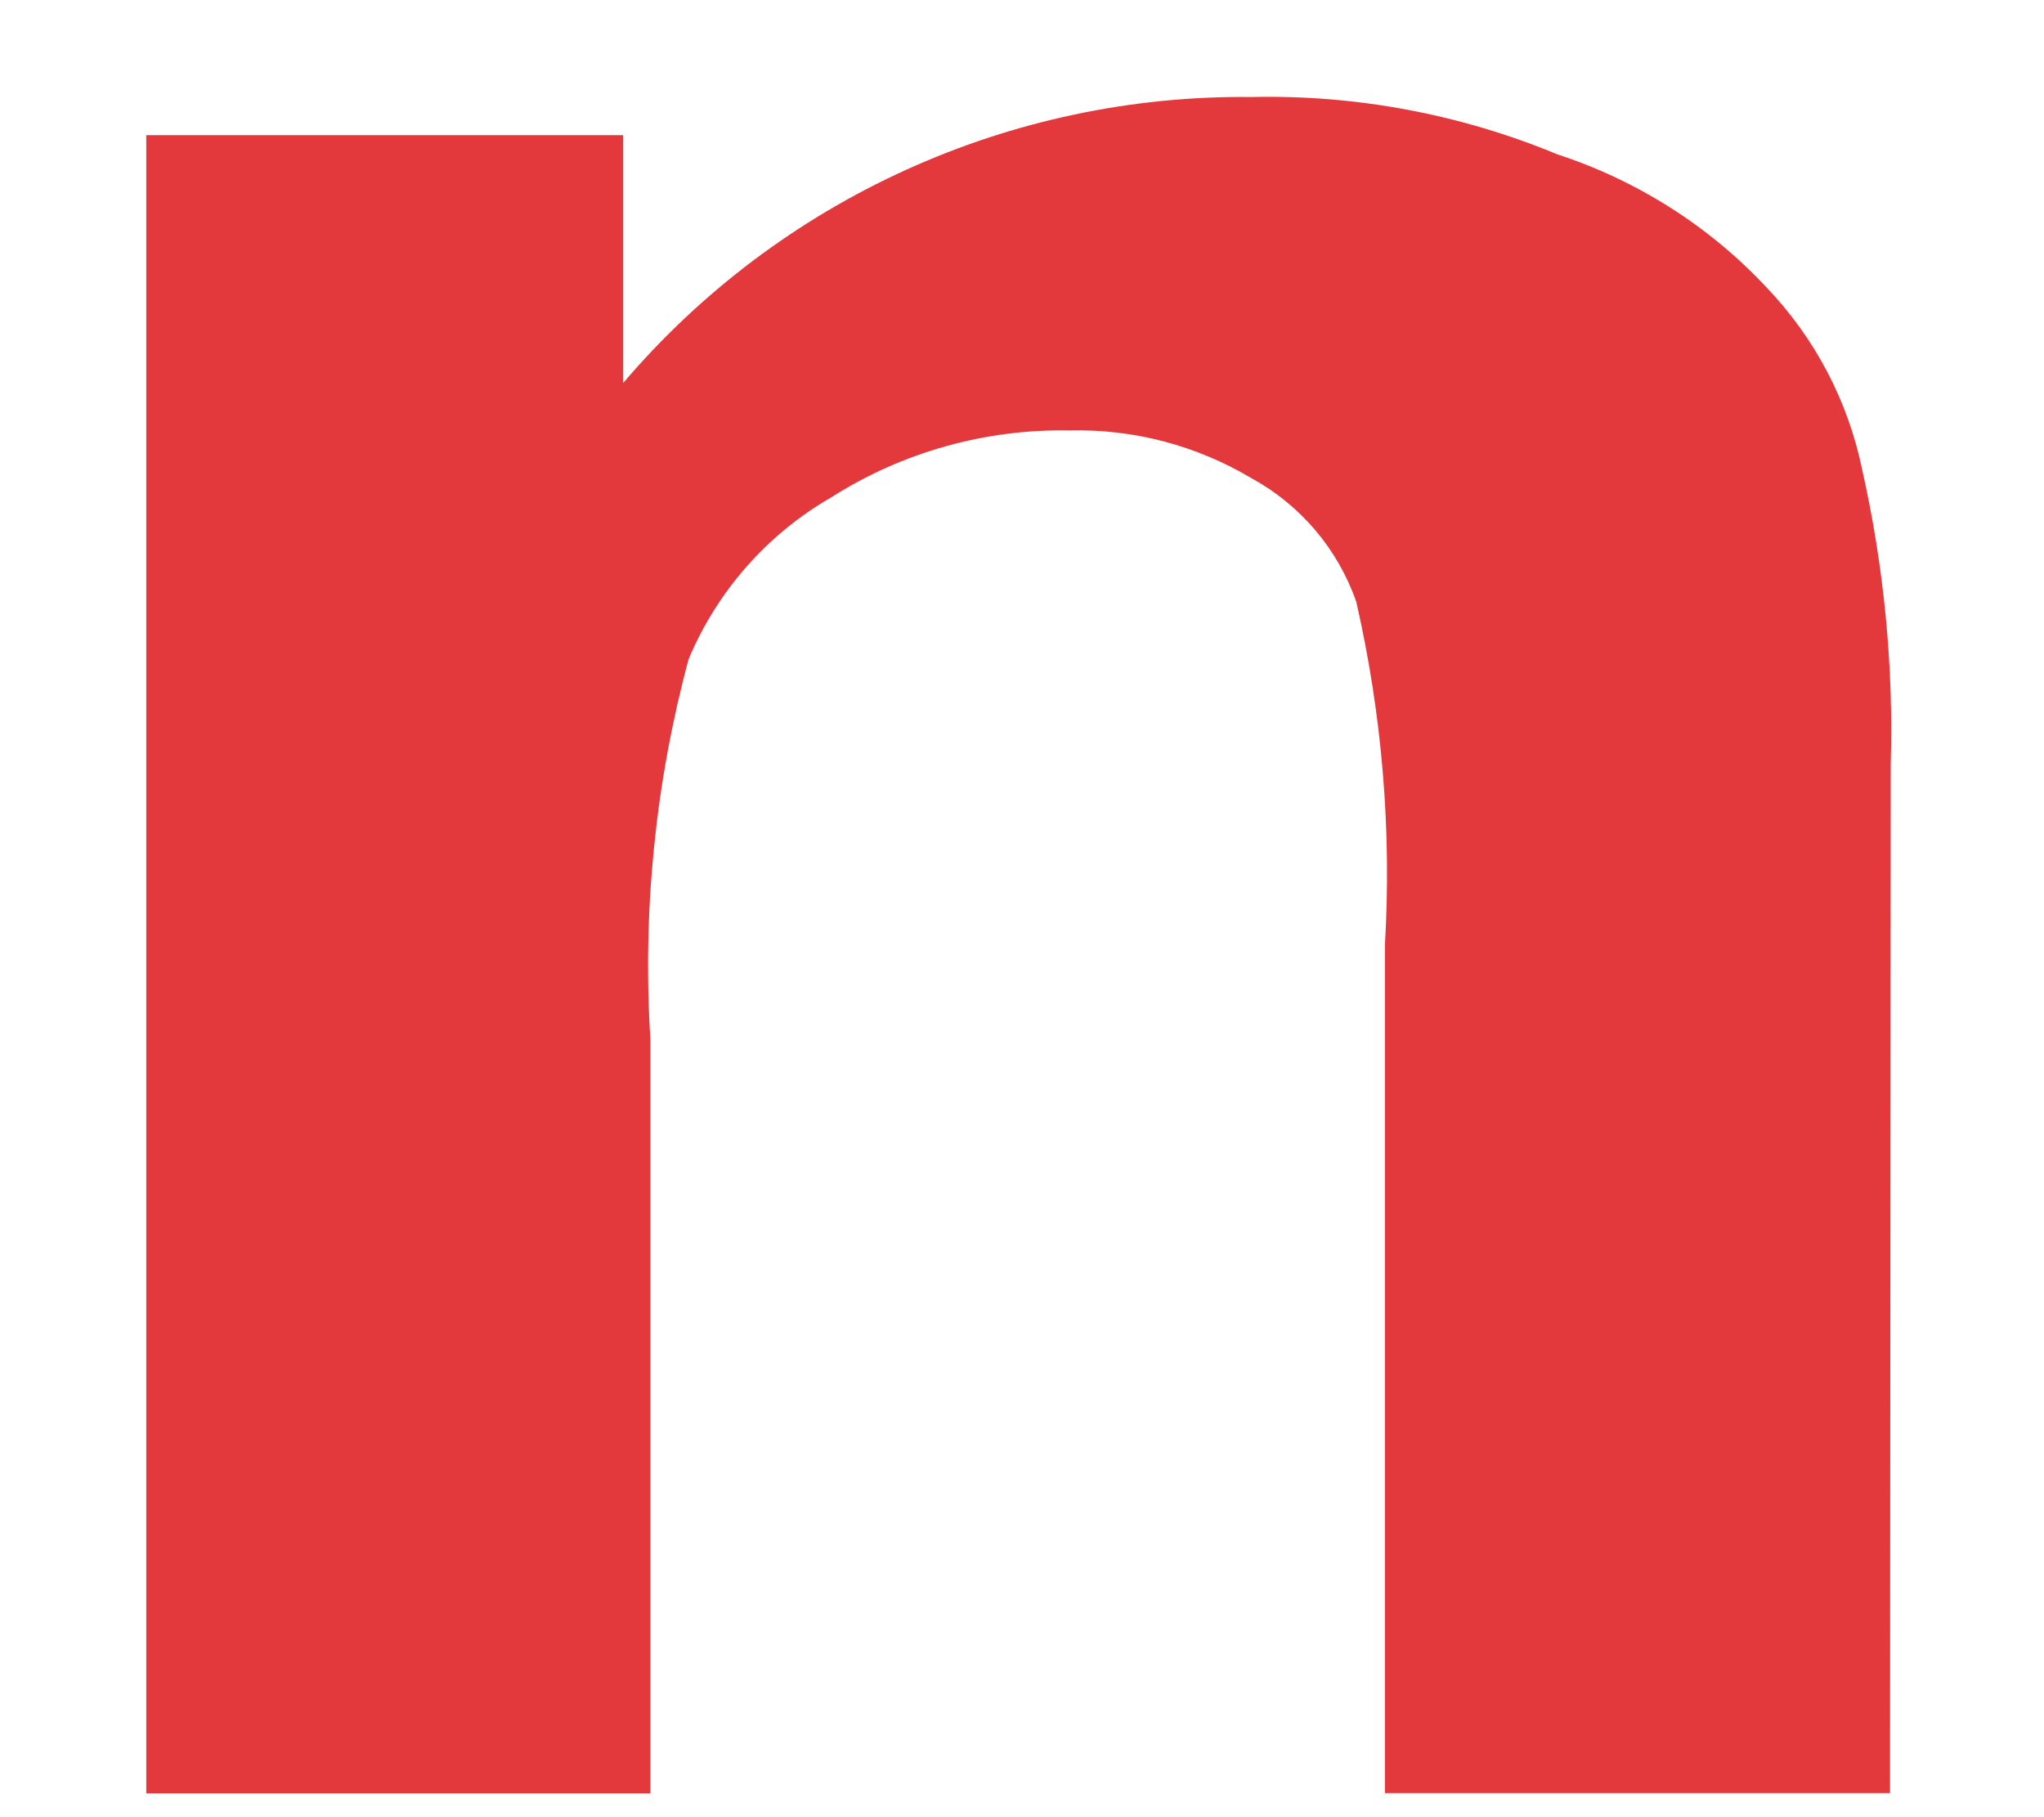 ﻿<?xml version="1.0" encoding="utf-8"?>
<svg version="1.1" xmlns:xlink="http://www.w3.org/1999/xlink" width="9px" height="8px" xmlns="http://www.w3.org/2000/svg">
  <g transform="matrix(1 0 0 1 -366 -88 )">
    <path d="M 8.325 3.366  L 8.322 7.894  L 6.098 7.894  L 6.098 4.16  C 6.128 3.653  6.085 3.145  5.972 2.65  C 5.891 2.417  5.726 2.223  5.51 2.105  C 5.268 1.961  4.991 1.888  4.71 1.895  C 4.339 1.888  3.974 1.99  3.661 2.189  C 3.379 2.351  3.158 2.602  3.032 2.902  C 2.885 3.448  2.828 4.015  2.864 4.58  L 2.864 7.895  L 0.644 7.895  L 0.644 0.595  L 2.744 0.595  L 2.744 1.686  C 3.434 0.876  4.449 0.415  5.513 0.427  C 5.973 0.417  6.431 0.503  6.856 0.679  C 7.208 0.794  7.526 0.995  7.779 1.266  C 7.991 1.488  8.137 1.765  8.199 2.066  C 8.295 2.492  8.338 2.929  8.325 3.366  Z " fill-rule="nonzero" fill="#e4393c" stroke="none" transform="matrix(1 0 0 1 366 88 )" />
  </g>
</svg>